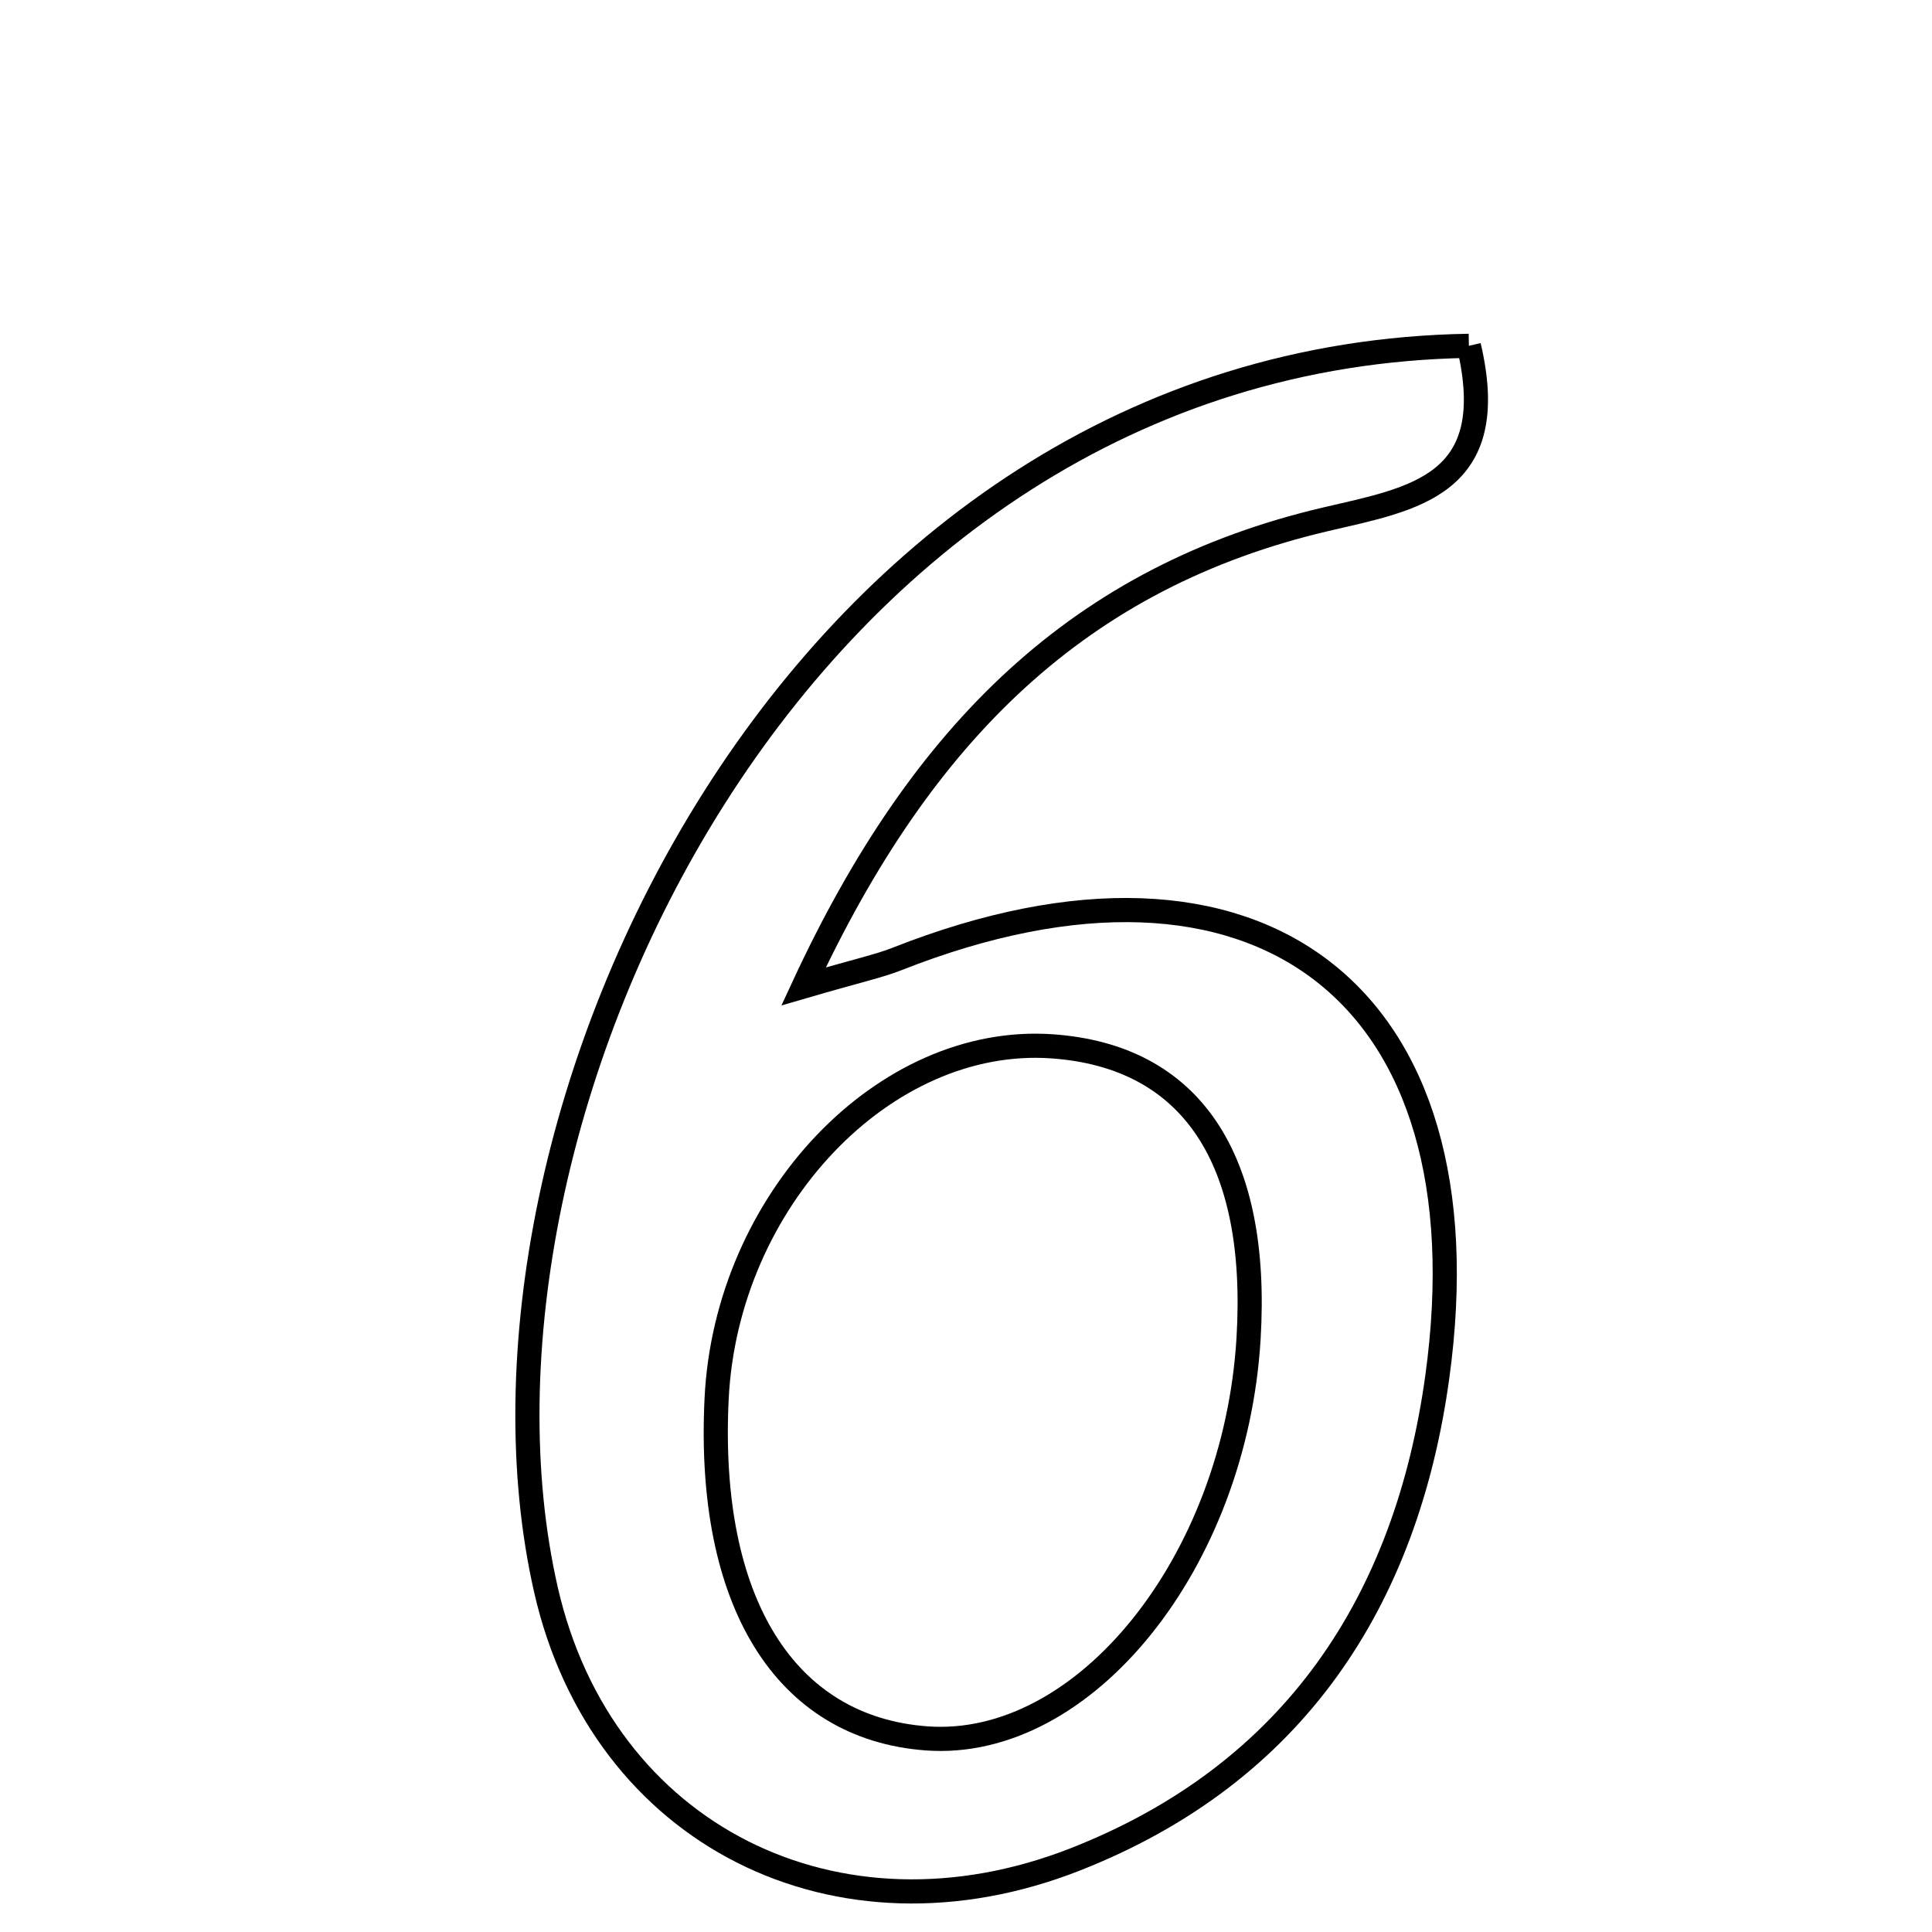 <svg xmlns="http://www.w3.org/2000/svg" viewBox="0.0 0.0 24.0 24.0" height="200px" width="200px"><path fill="none" stroke="black" stroke-width=".3" stroke-opacity="1.0"  filling="0" d="M18.247 4.296 C18.656 6.035 17.56 6.195 16.471 6.45 C13.43 7.162 11.455 9.076 9.982 12.254 C10.674 12.052 10.916 12.002 11.142 11.913 C15.622 10.144 18.513 12.343 17.854 17.109 C17.471 19.883 16.081 22.027 13.36 23.097 C10.404 24.259 7.481 22.805 6.783 19.753 C5.463 13.976 9.858 4.432 18.247 4.296"></path>
<path fill="none" stroke="black" stroke-width=".3" stroke-opacity="1.0"  filling="0" d="M13.071 12.998 C14.795 13.12 15.645 14.385 15.51 16.629 C15.342 19.411 13.47 21.737 11.513 21.595 C9.75 21.466 8.779 19.898 8.902 17.377 C9.021 14.915 10.987 12.851 13.071 12.998"></path></svg>